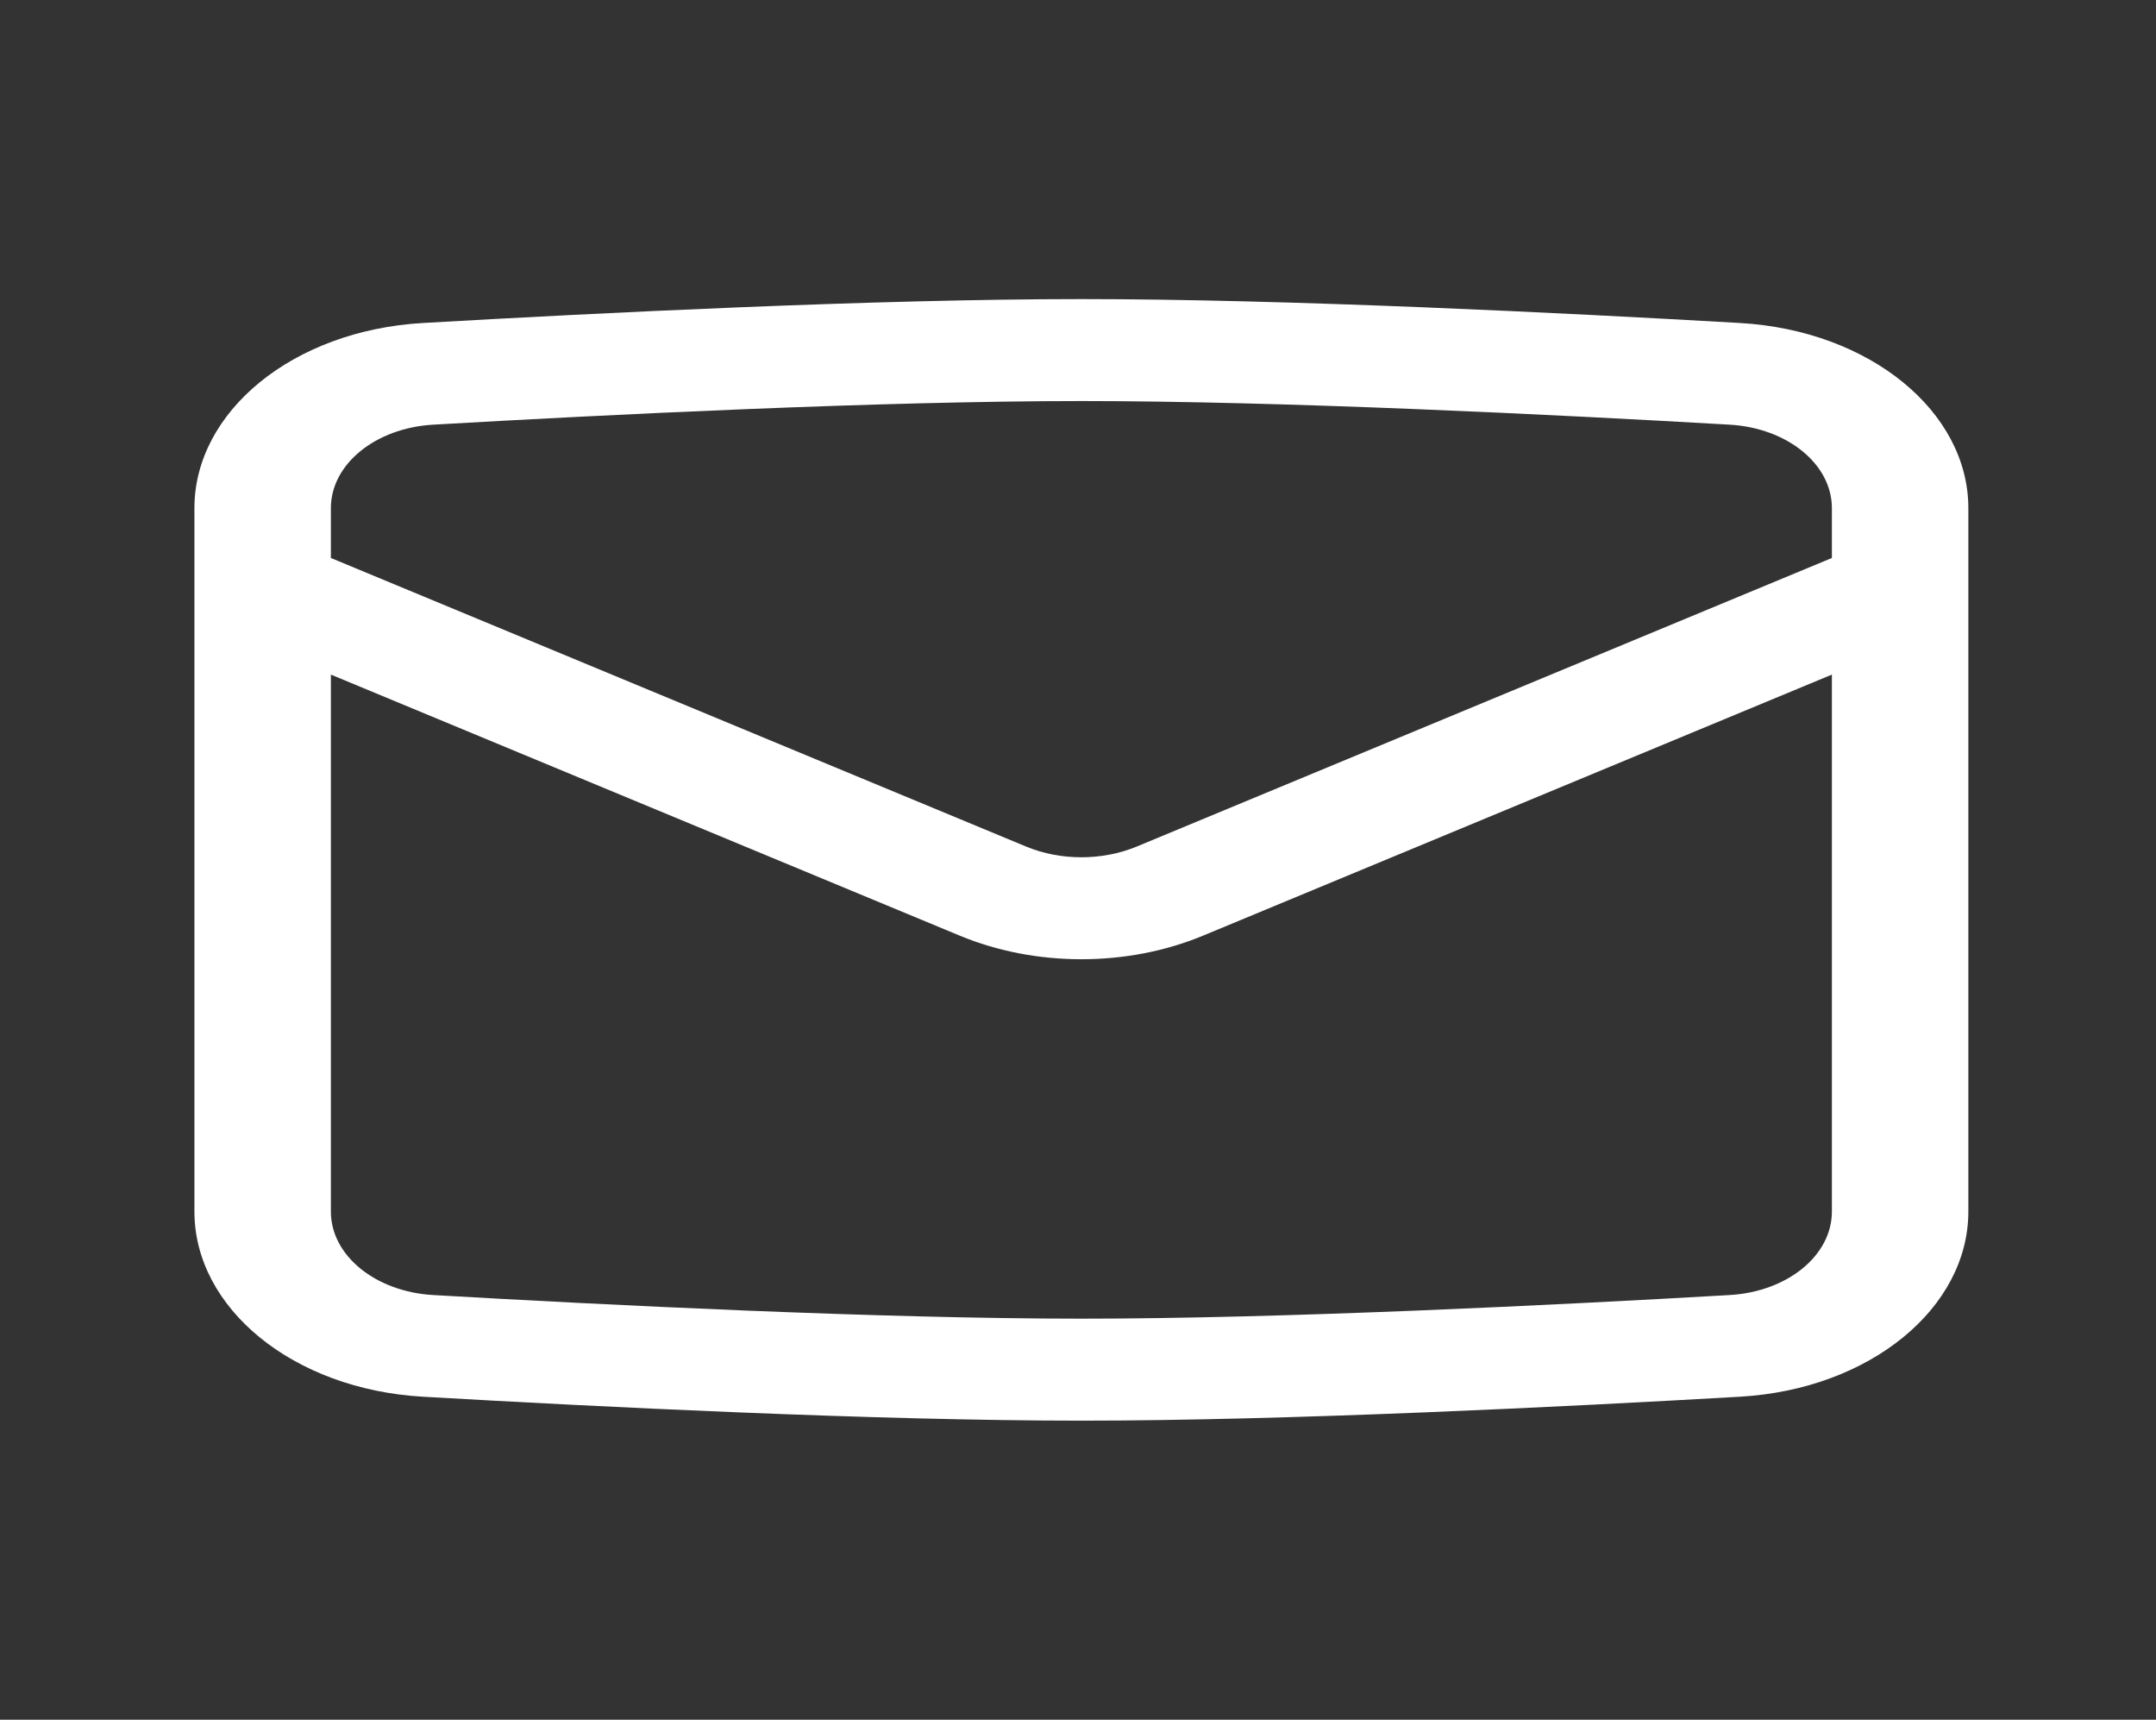 <svg width="79" height="63" viewBox="0 0 79 63" fill="none" xmlns="http://www.w3.org/2000/svg">
<rect x="0" y="0" width="79" height="63" fill="#333333" stroke="none"/>
<path fill-rule="evenodd" clip-rule="evenodd" d="M39.624 14.692C32.265 14.692 22.241 15.19 15.876 15.557C13.762 15.678 12.124 17.001 12.124 18.616V20.441L37.601 31.014C38.859 31.536 40.389 31.536 41.648 31.014L67.124 20.441V18.616C67.124 17.001 65.487 15.678 63.373 15.557C57.008 15.19 46.984 14.692 39.624 14.692ZM67.124 24.713L44.076 34.279C41.308 35.428 37.941 35.428 35.173 34.279L12.124 24.713V44.384C12.124 45.999 13.762 47.322 15.876 47.443C22.241 47.81 32.265 48.308 39.624 48.308C46.984 48.308 57.008 47.81 63.373 47.443C65.487 47.322 67.124 45.999 67.124 44.384V24.713ZM15.491 11.833C21.861 11.466 32.054 10.957 39.624 10.957C47.195 10.957 57.388 11.466 63.758 11.833C68.517 12.107 72.124 15.08 72.124 18.616V44.384C72.124 47.92 68.517 50.893 63.758 51.167C57.388 51.534 47.195 52.044 39.624 52.044C32.054 52.044 21.861 51.534 15.491 51.167C10.731 50.893 7.124 47.92 7.124 44.384V18.616C7.124 15.08 10.731 12.107 15.491 11.833Z" fill="white"/>
</svg>
